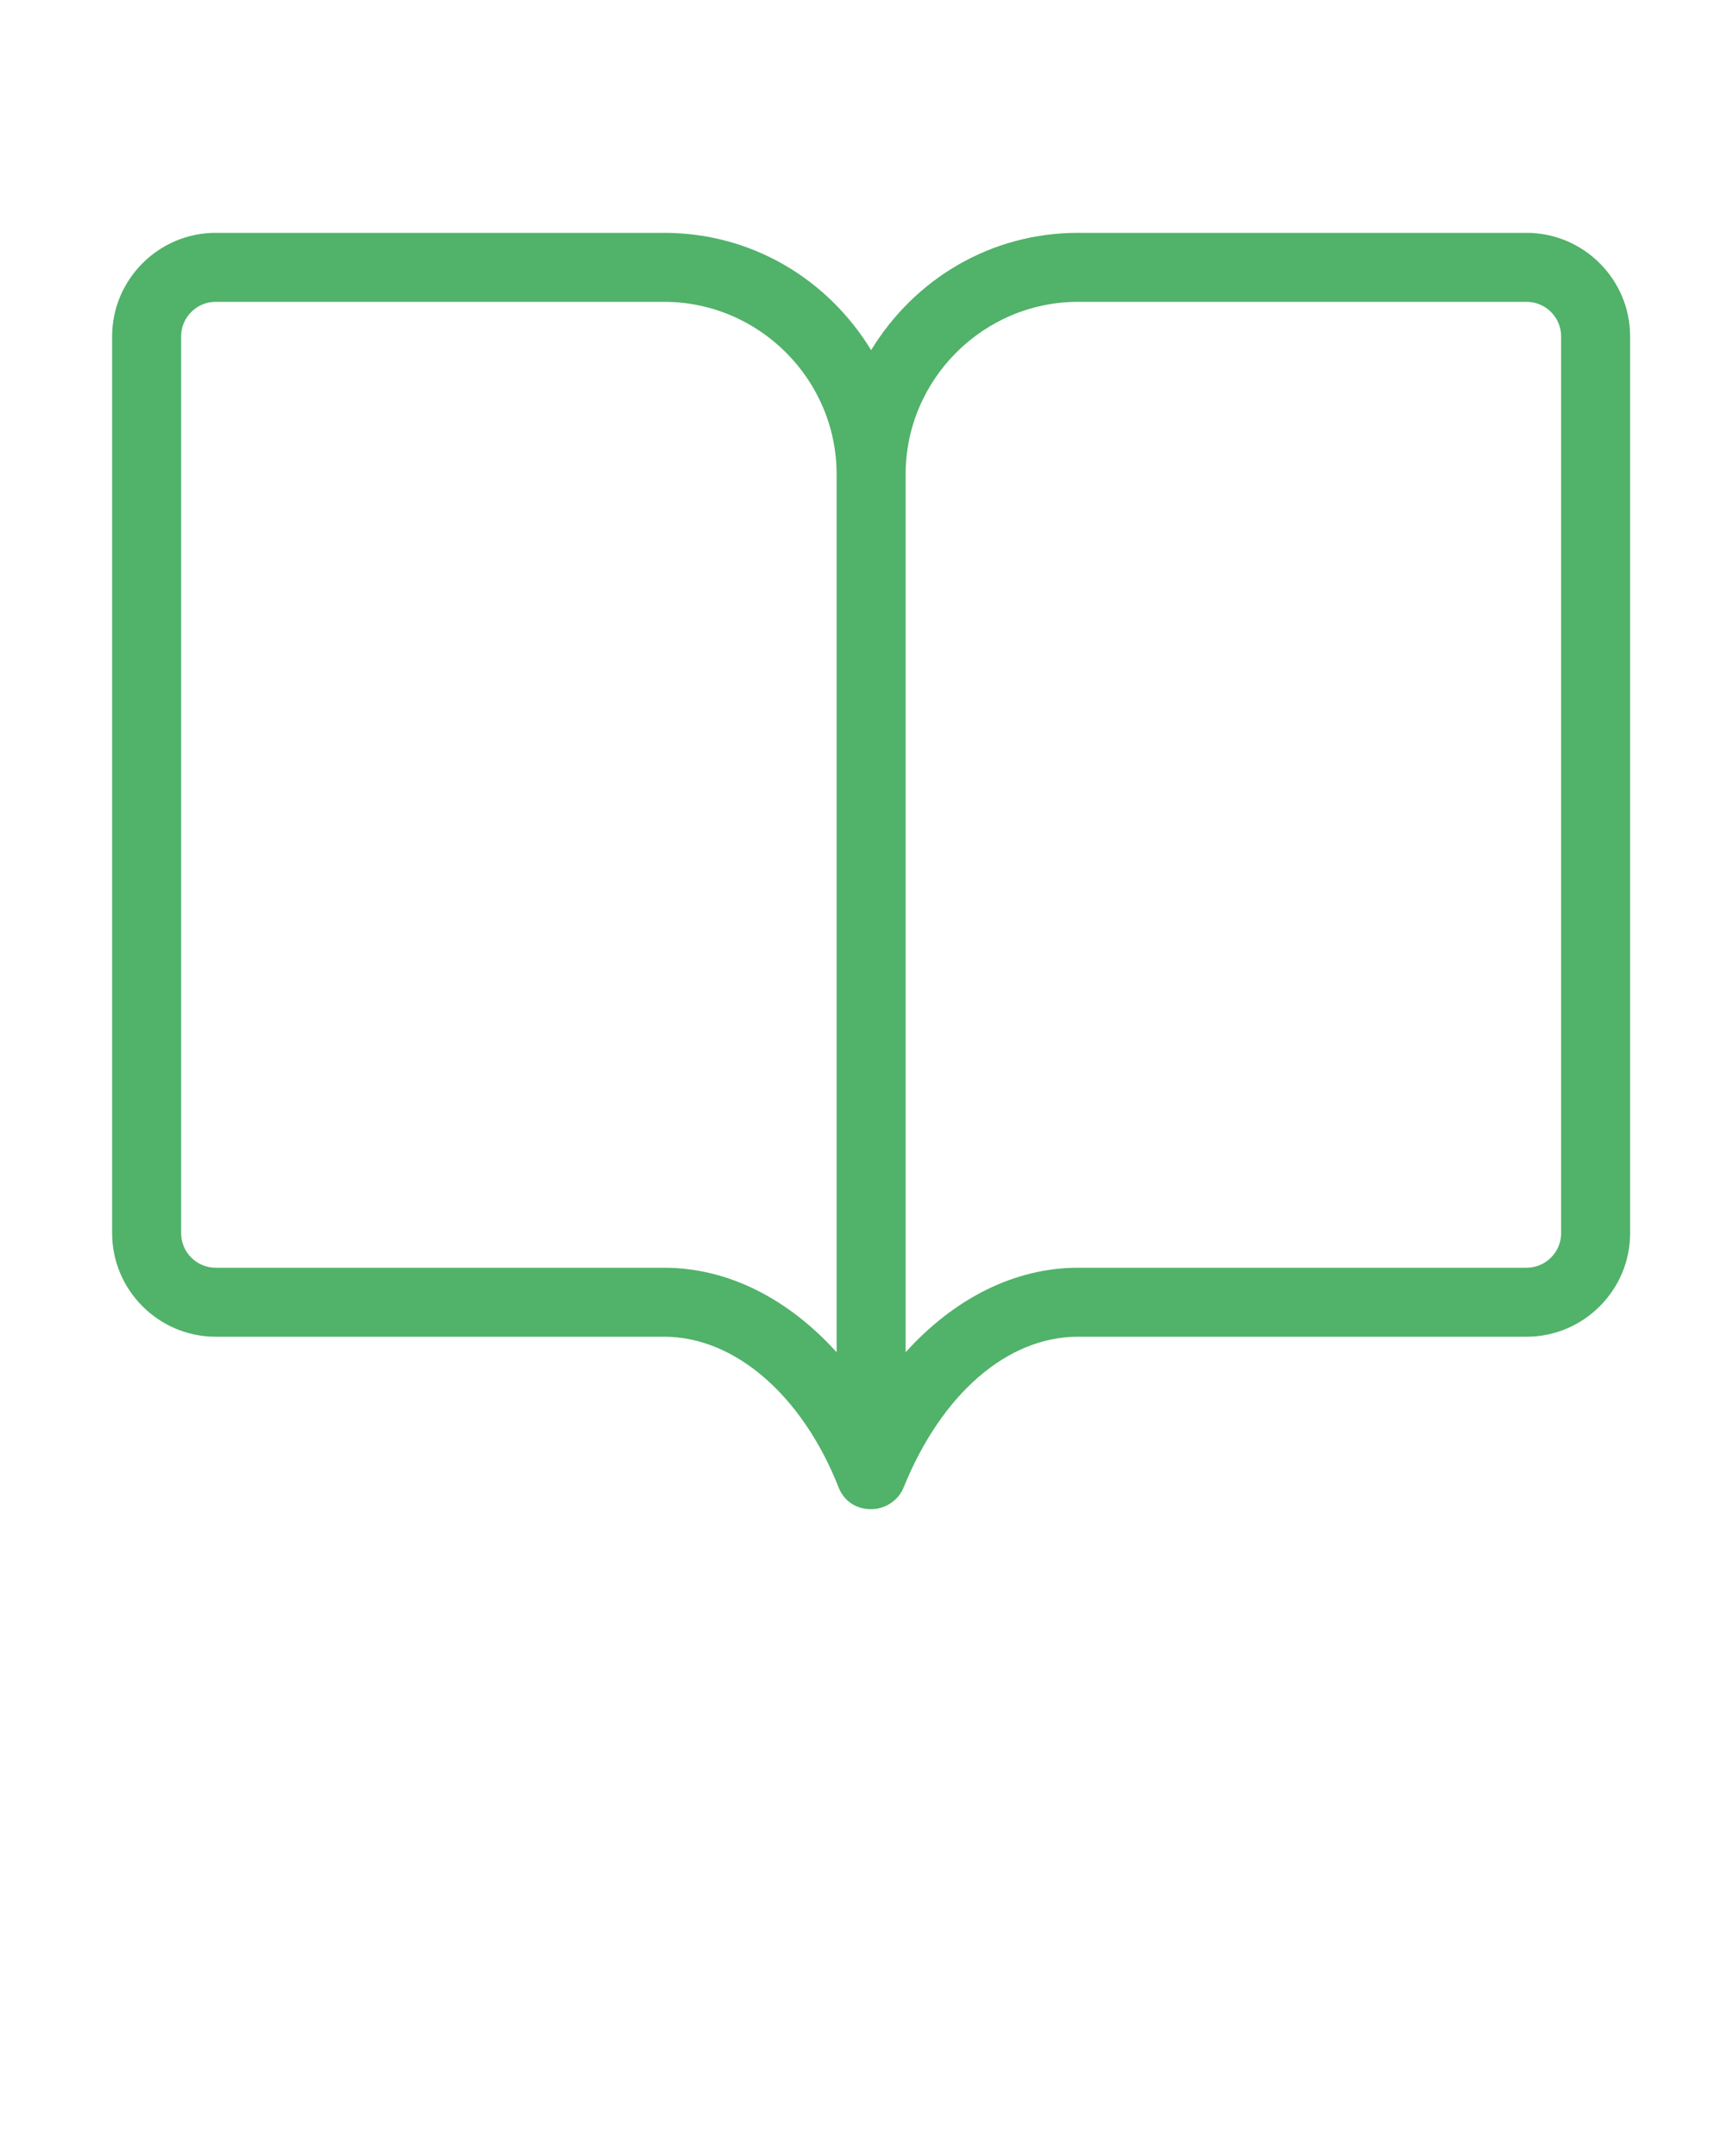 <?xml version="1.0" encoding="utf-8"?>
<!-- Generator: Adobe Illustrator 19.0.0, SVG Export Plug-In . SVG Version: 6.00 Build 0)  -->
<svg version="1.1" id="Laag_1" xmlns="http://www.w3.org/2000/svg" xmlns:xlink="http://www.w3.org/1999/xlink" x="0px" y="0px"
	 viewBox="-370 235.3 100 125" style="enable-background:new -370 235.3 100 125;" xml:space="preserve">
<style type="text/css">
	.st0{fill:#51B26A;}
</style>
<path class="st0" d="M-281.5,248.8h-26c-5.1,0-9.5,2.7-12,6.8c-2.5-4.1-6.9-6.8-12-6.8h-26c-3.3,0-6,2.7-6,6v52c0,3.3,2.7,6,6,6h26
	c4.1,0,8,3.4,10.1,8.7c0.3,0.8,1,1.3,1.9,1.3c0.8,0,1.6-0.5,1.9-1.3c2.2-5.4,6-8.7,10.1-8.7h26c3.3,0,6-2.7,6-6v-52
	C-275.5,251.5-278.2,248.8-281.5,248.8z M-331.5,308.8h-26c-1.1,0-2-0.9-2-2v-52c0-1.1,0.9-2,2-2h26c5.5,0,10,4.5,10,10v50.9
	C-324.3,310.6-327.8,308.8-331.5,308.8z M-279.5,306.8c0,1.1-0.9,2-2,2h-26c-3.7,0-7.2,1.8-10,4.9v-50.9c0-5.5,4.5-10,10-10h26
	c1.1,0,2,0.9,2,2V306.8z"/>
</svg>
